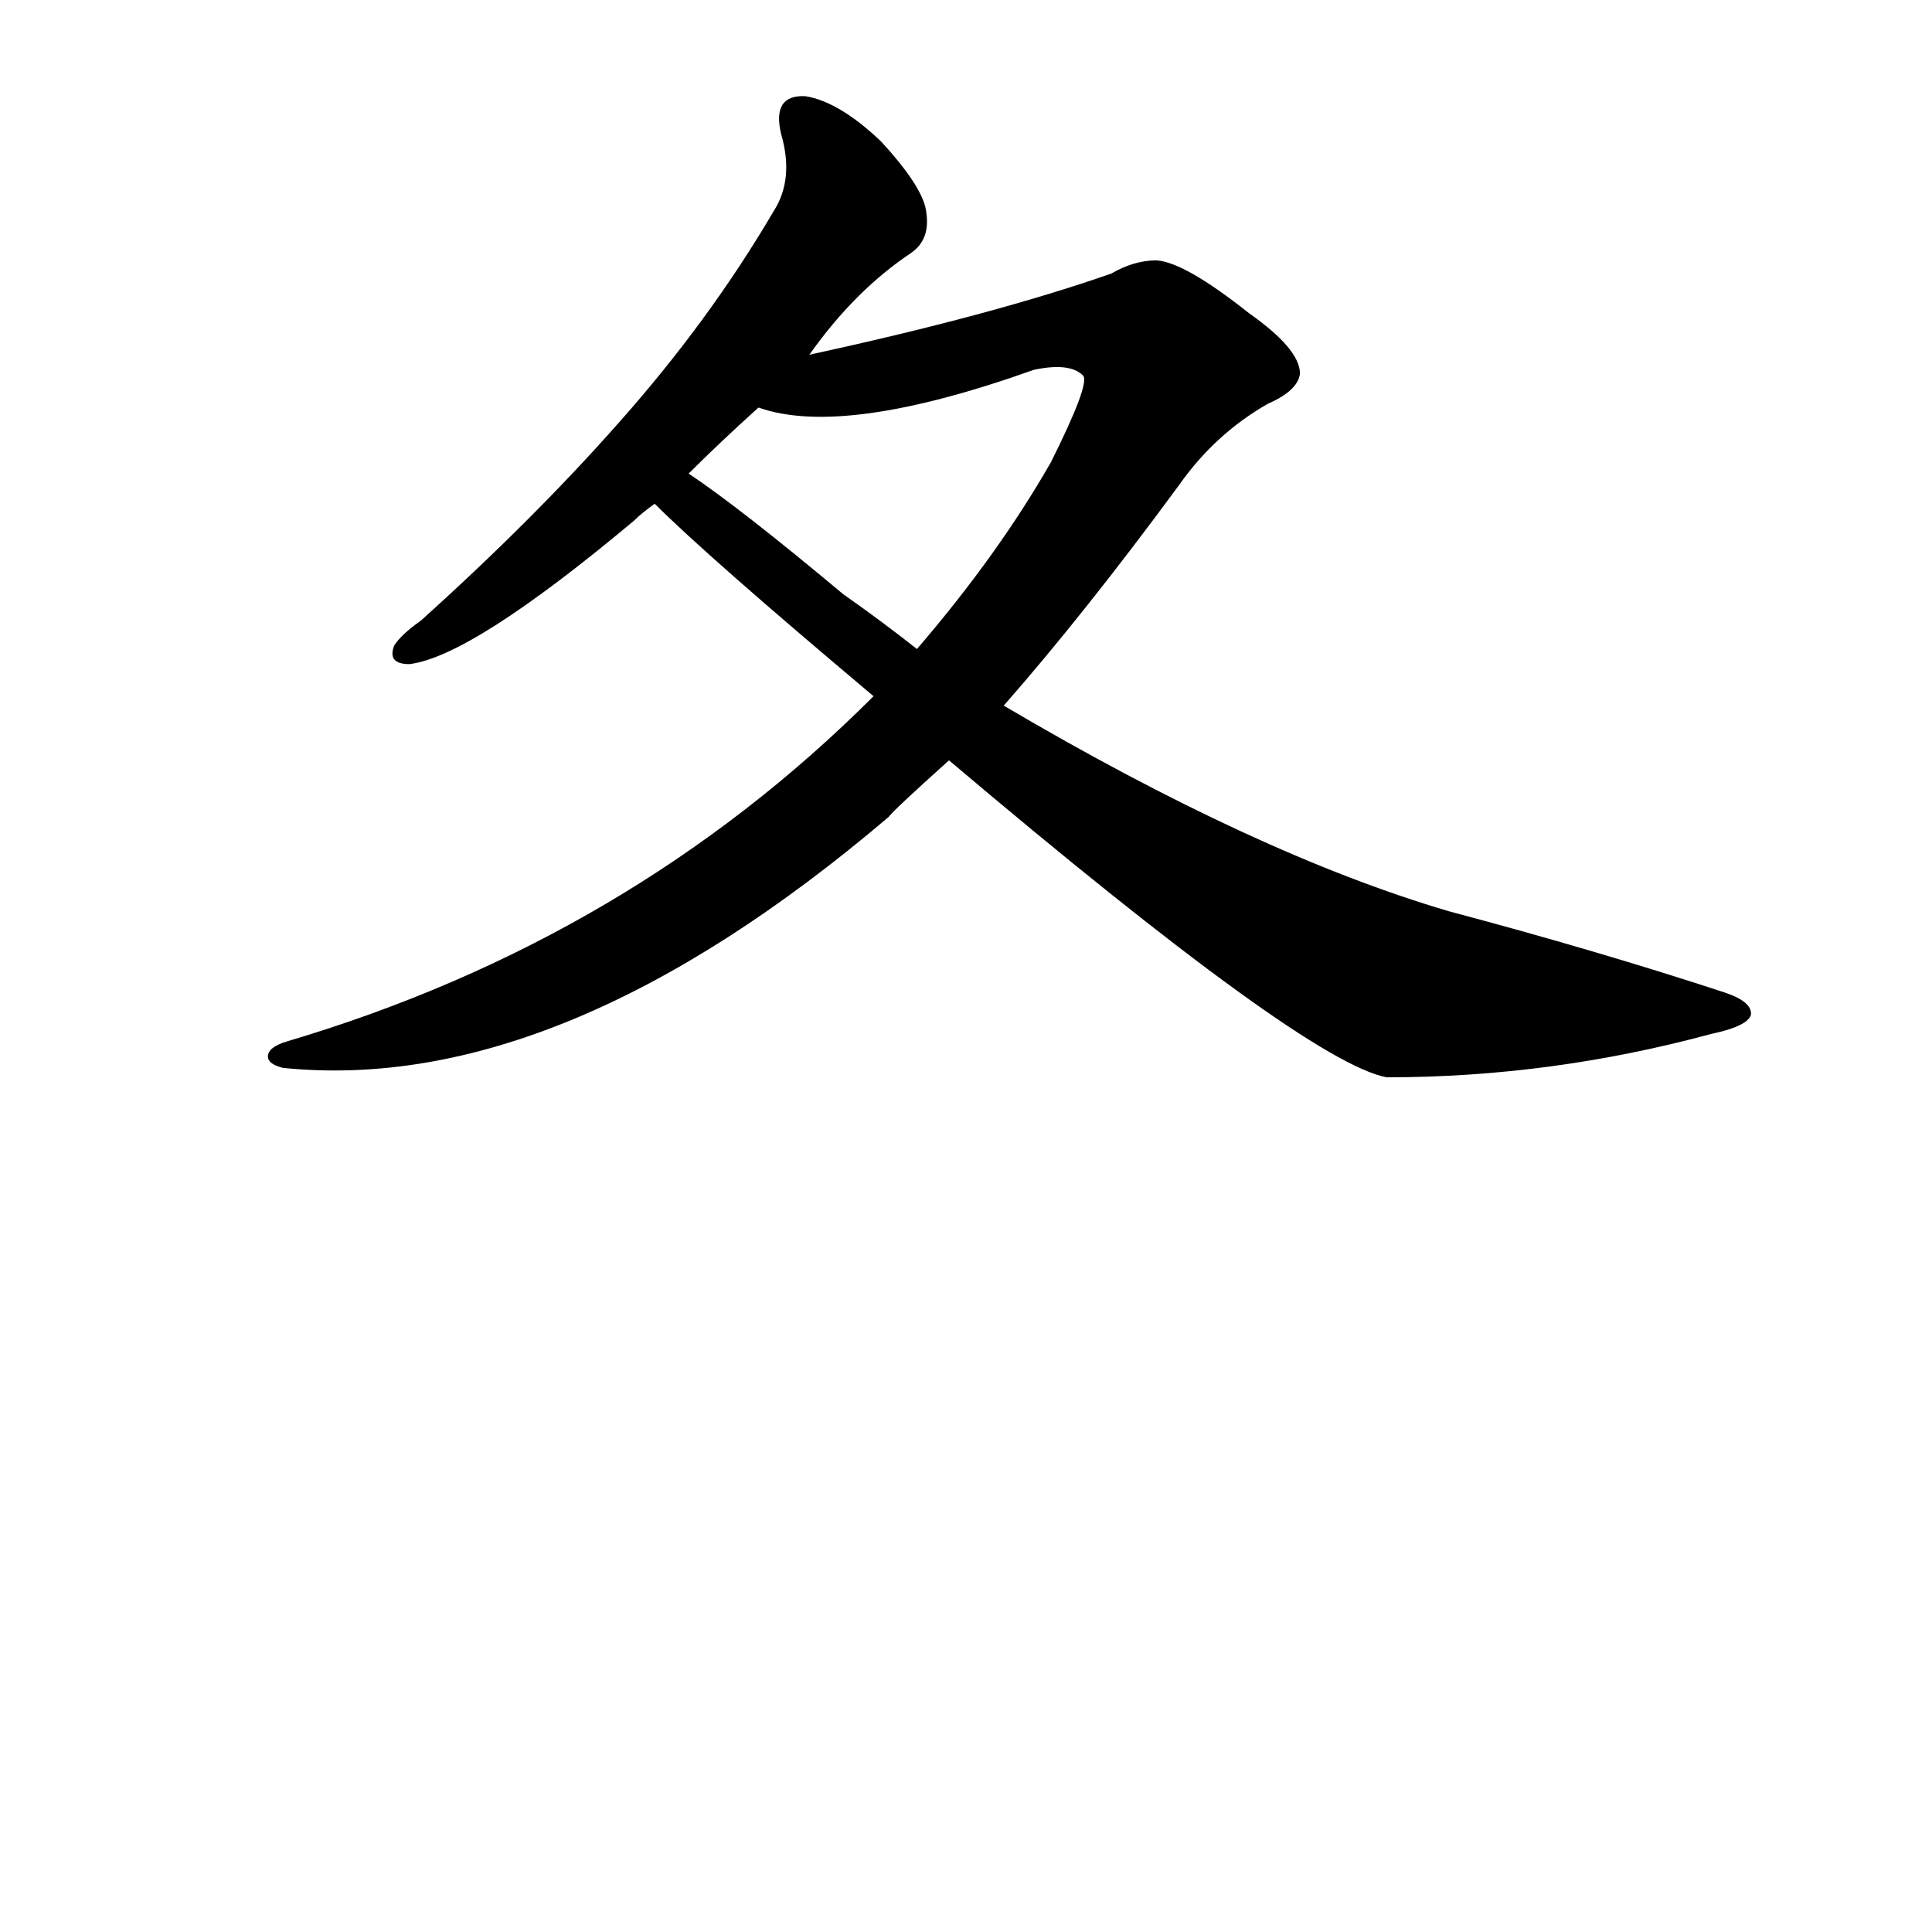 <svg version="1.1" viewBox="0 0 1024 1024" xmlns="http://www.w3.org/2000/svg">
  
  <g transform="scale(1, -1) translate(0, -900)">
    <style type="text/css">
        .origin {display:none;}
        .hide {display:none;}
        .stroke {fill: #000000;}
    </style>

    <path d="M 429 712 Q 453 746 483 766 Q 493 773 491 787 Q 490 800 467 825 Q 445 846 427 849 Q 409 850 414 829 Q 421 805 410 788 Q 376 730 328 676 Q 283 625 223 571 Q 213 564 209 558 Q 205 548 217 548 Q 250 552 336 624 Q 340 628 347 633 L 365 649 Q 381 665 402 684 L 429 712 Z" fill="lightgray" class="stroke"/>
    <path d="M 532 526 Q 575 575 625 643 Q 644 670 672 686 Q 688 693 689 702 Q 689 715 662 734 Q 628 761 613 762 Q 601 762 589 755 Q 526 733 429 712 C 400 705 372 689 402 684 Q 447 668 548 704 Q 567 708 574 701 Q 578 697 557 655 Q 529 606 486 556 L 463 531 Q 334 402 152 348 Q 142 345 142 340 Q 142 336 150 334 Q 297 319 471 467 Q 474 471 503 497 L 532 526 Z" fill="lightgray" class="stroke"/>
    <path d="M 503 497 Q 692 337 735 329 Q 822 329 907 352 Q 926 356 928 362 Q 929 369 914 374 Q 847 396 768 417 Q 666 447 532 526 L 486 556 Q 467 571 447 585 Q 392 631 365 649 C 341 666 325 654 347 633 Q 375 605 463 531 L 503 497 Z" fill="lightgray" class="stroke"/></g>
</svg>